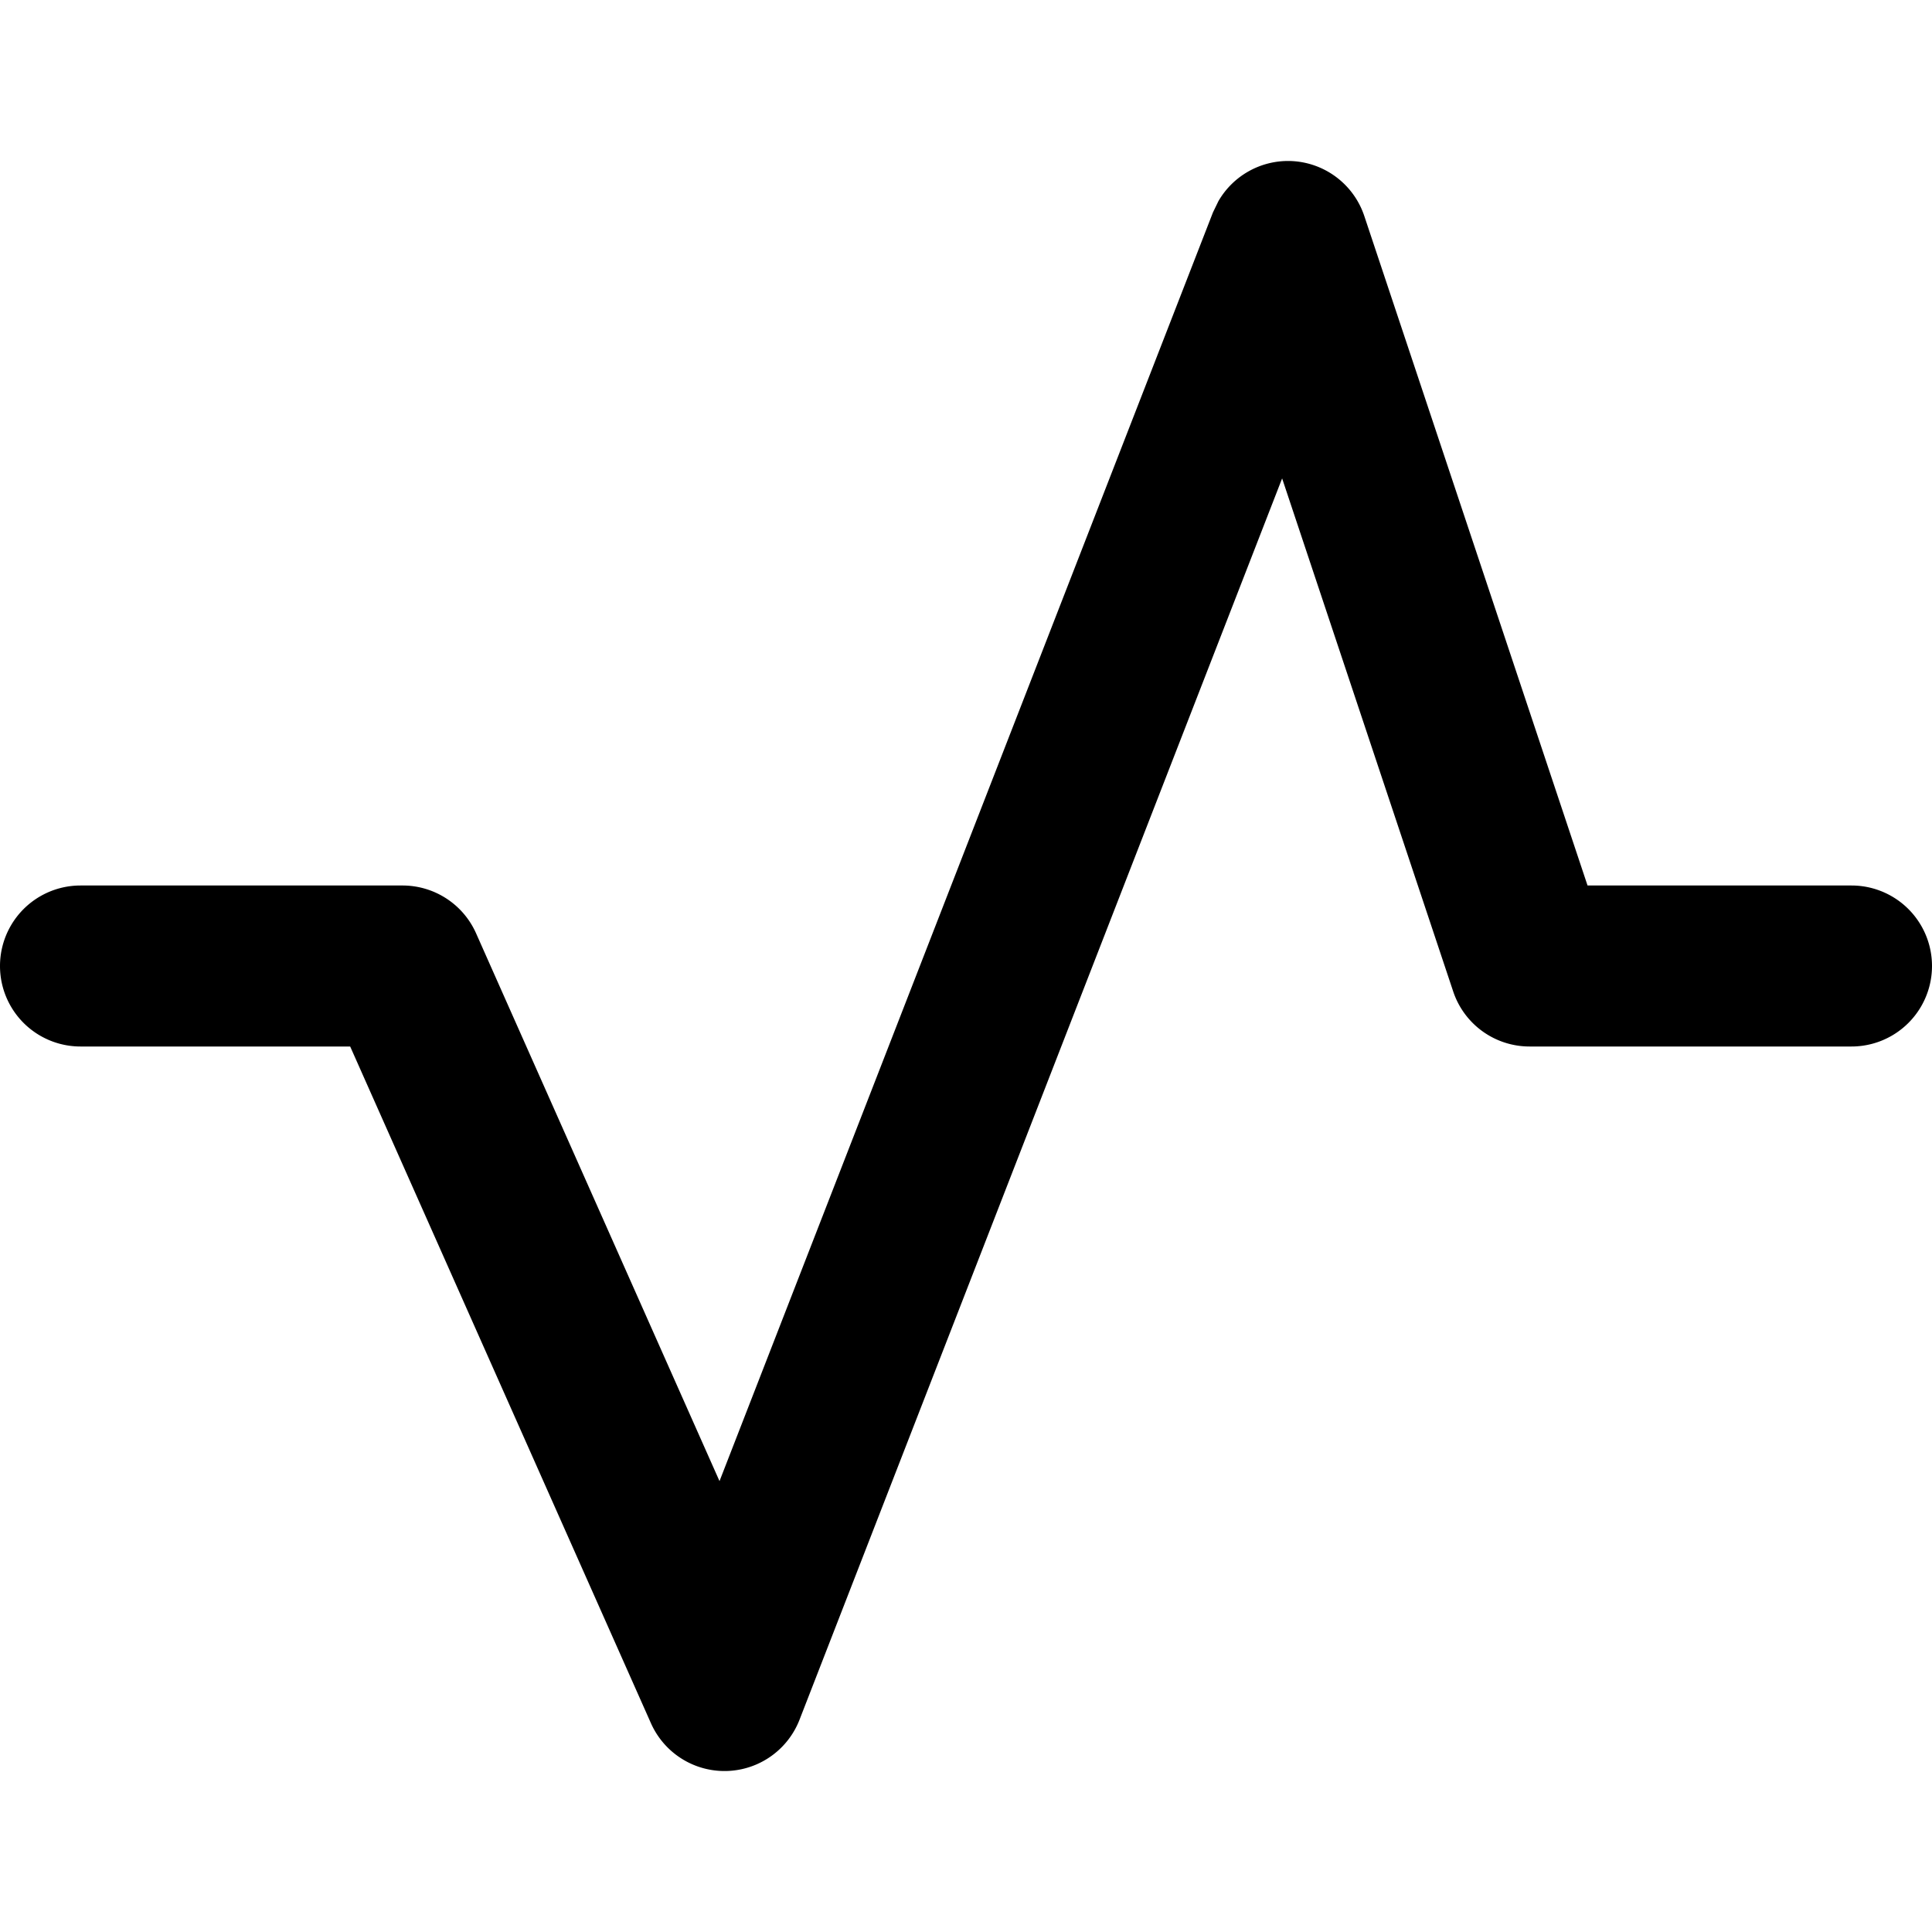 <svg xmlns="http://www.w3.org/2000/svg" width="24" height="24" fill="none" viewBox="0 0 24 24"><path fill="#000" d="M16.024 2a1 1 0 0 1 .924.684L19.721 11H23a1 1 0 1 1 0 2h-4a1 1 0 0 1-.948-.684l-2.125-6.373-5.995 15.42a1 1 0 0 1-1.846.043L4.35 13H1a1 1 0 1 1 0-2h4a1 1 0 0 1 .914.594l3.024 6.805 6.13-15.761.068-.14A1 1 0 0 1 16.024 2"/></svg>